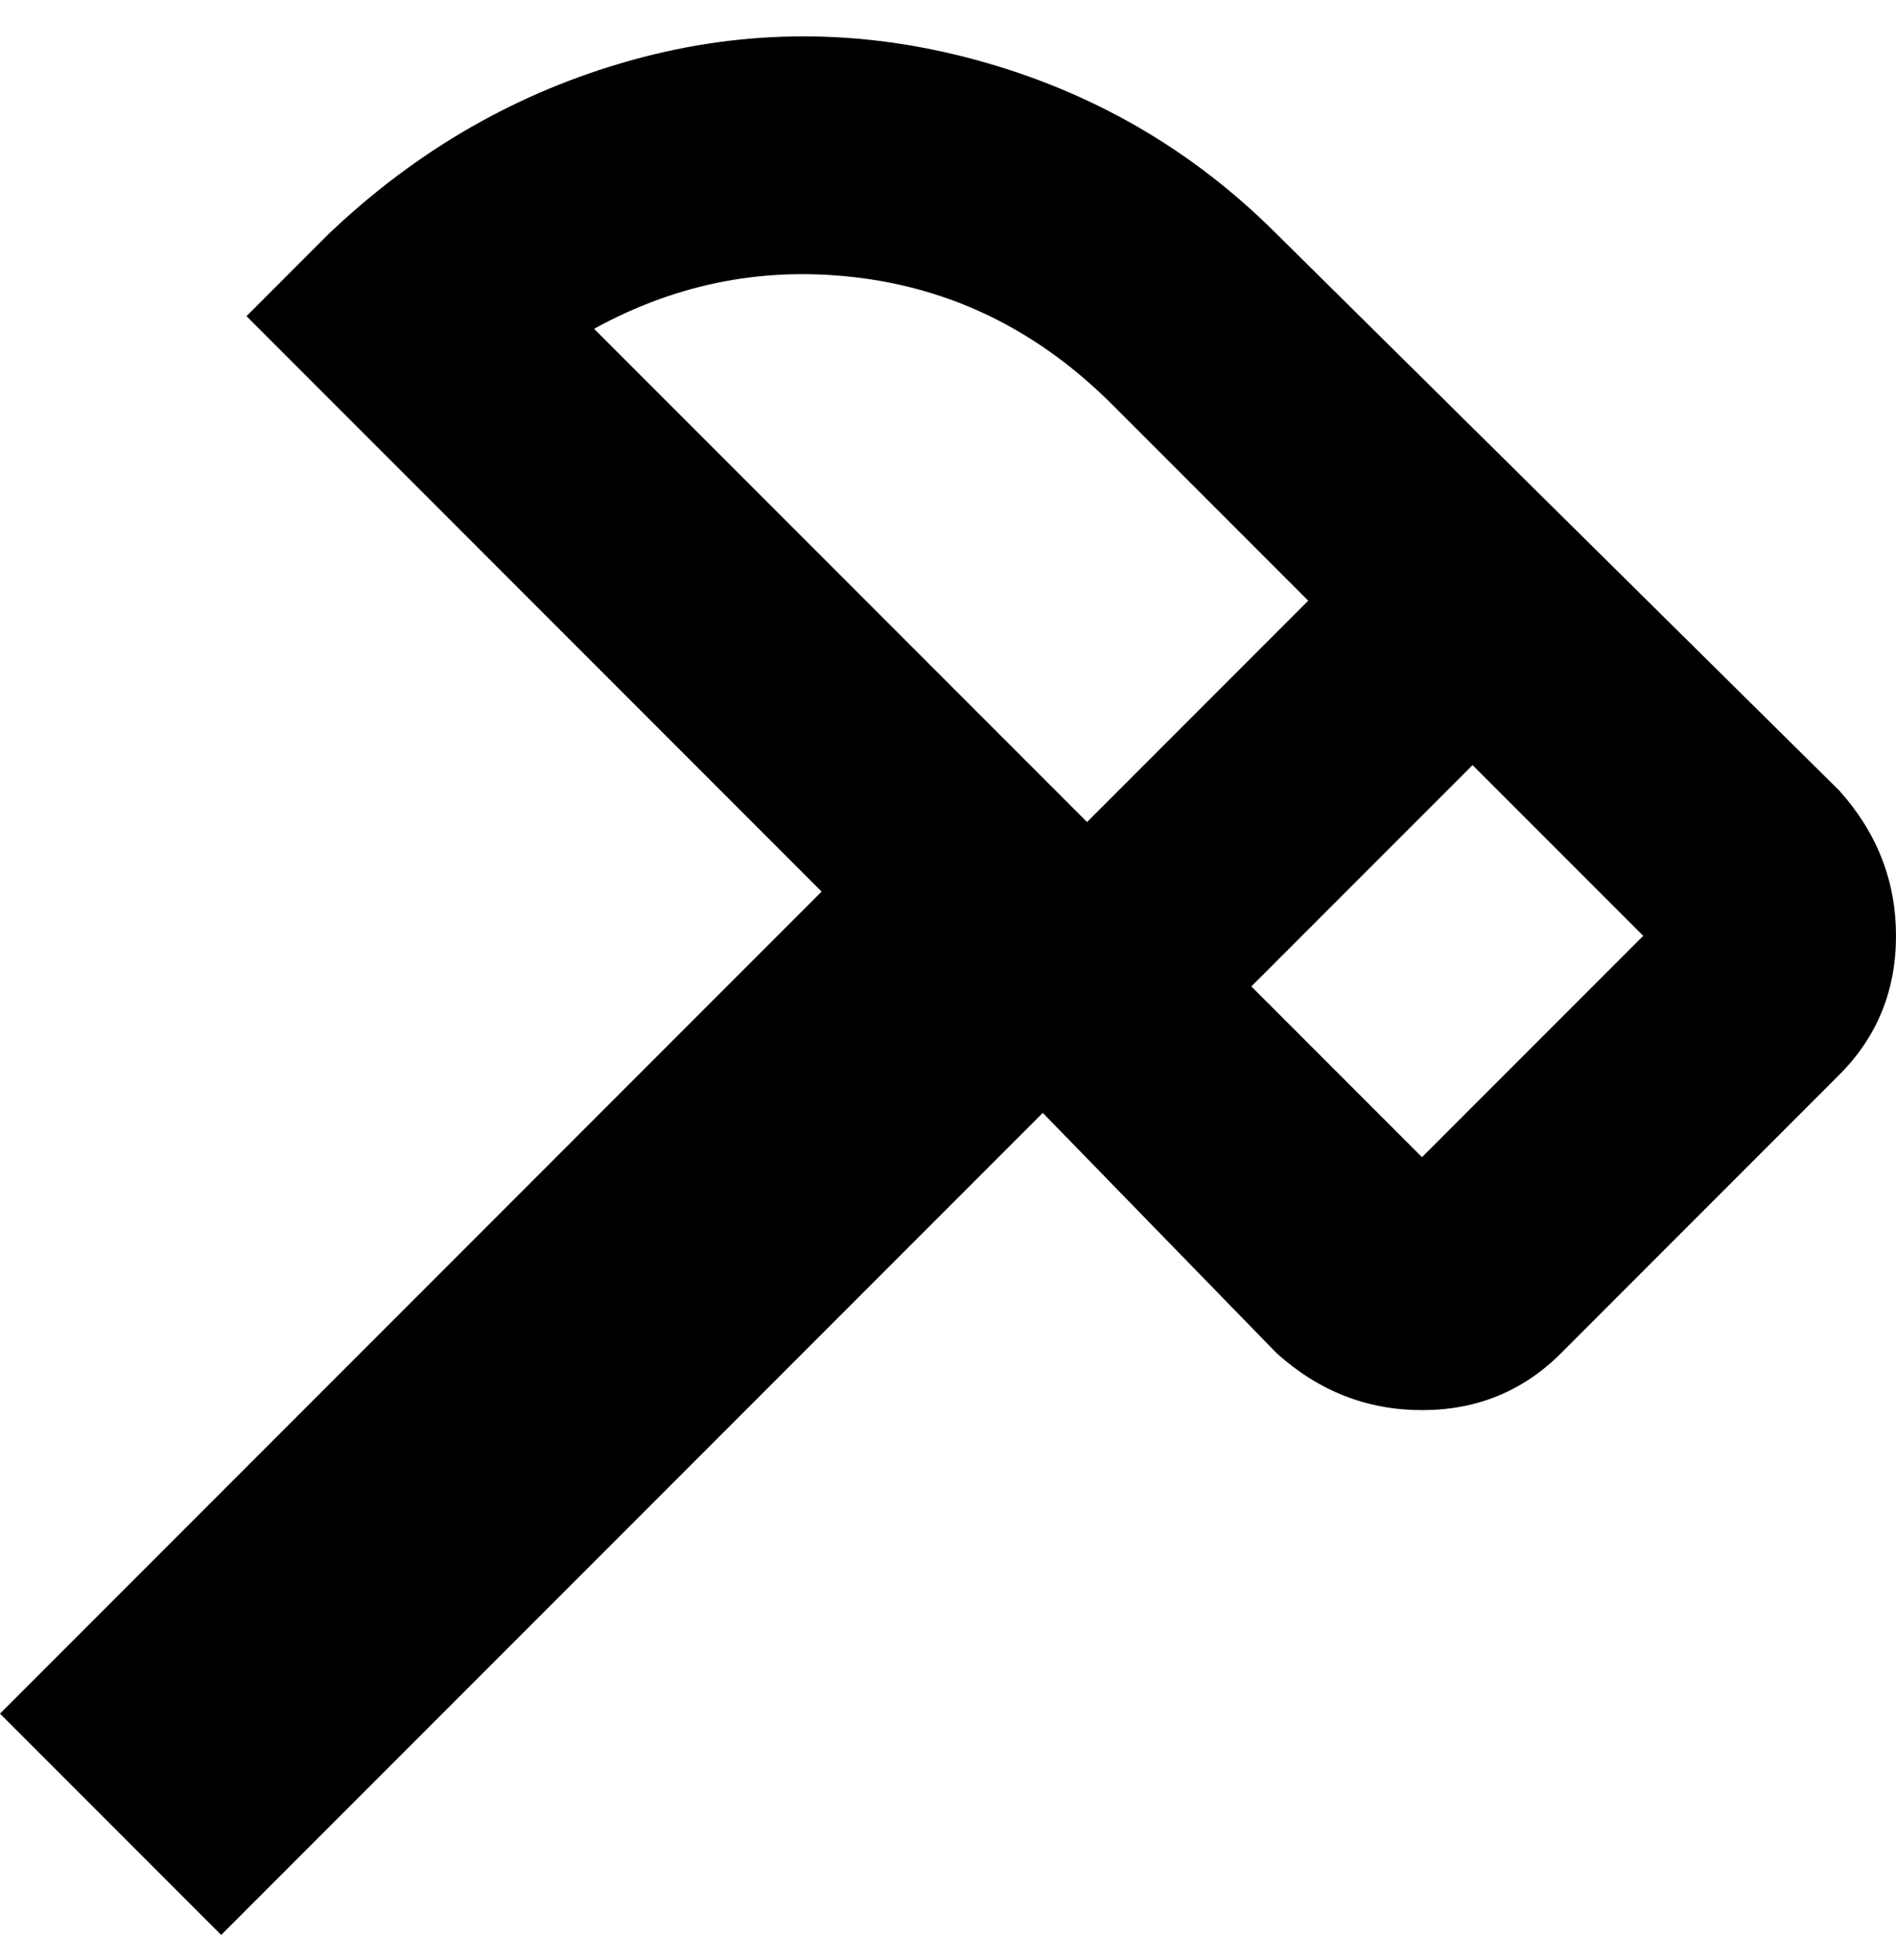 <svg viewBox="0 0 300 310" xmlns="http://www.w3.org/2000/svg"><path d="M291 125l-89-88q-20-20-47.5-27.5t-54.5 0Q73 17 52 37L39 50l91 91L0 271l35 35 130-130 37 38q10 9 23 9t22-9l44-44q9-9 9-22t-9-23zM94 52q20-11 42.5-8T176 64l31 31-35 35-78-78zm131 131l-27-27 35-35 27 27-35 35z"/></svg>